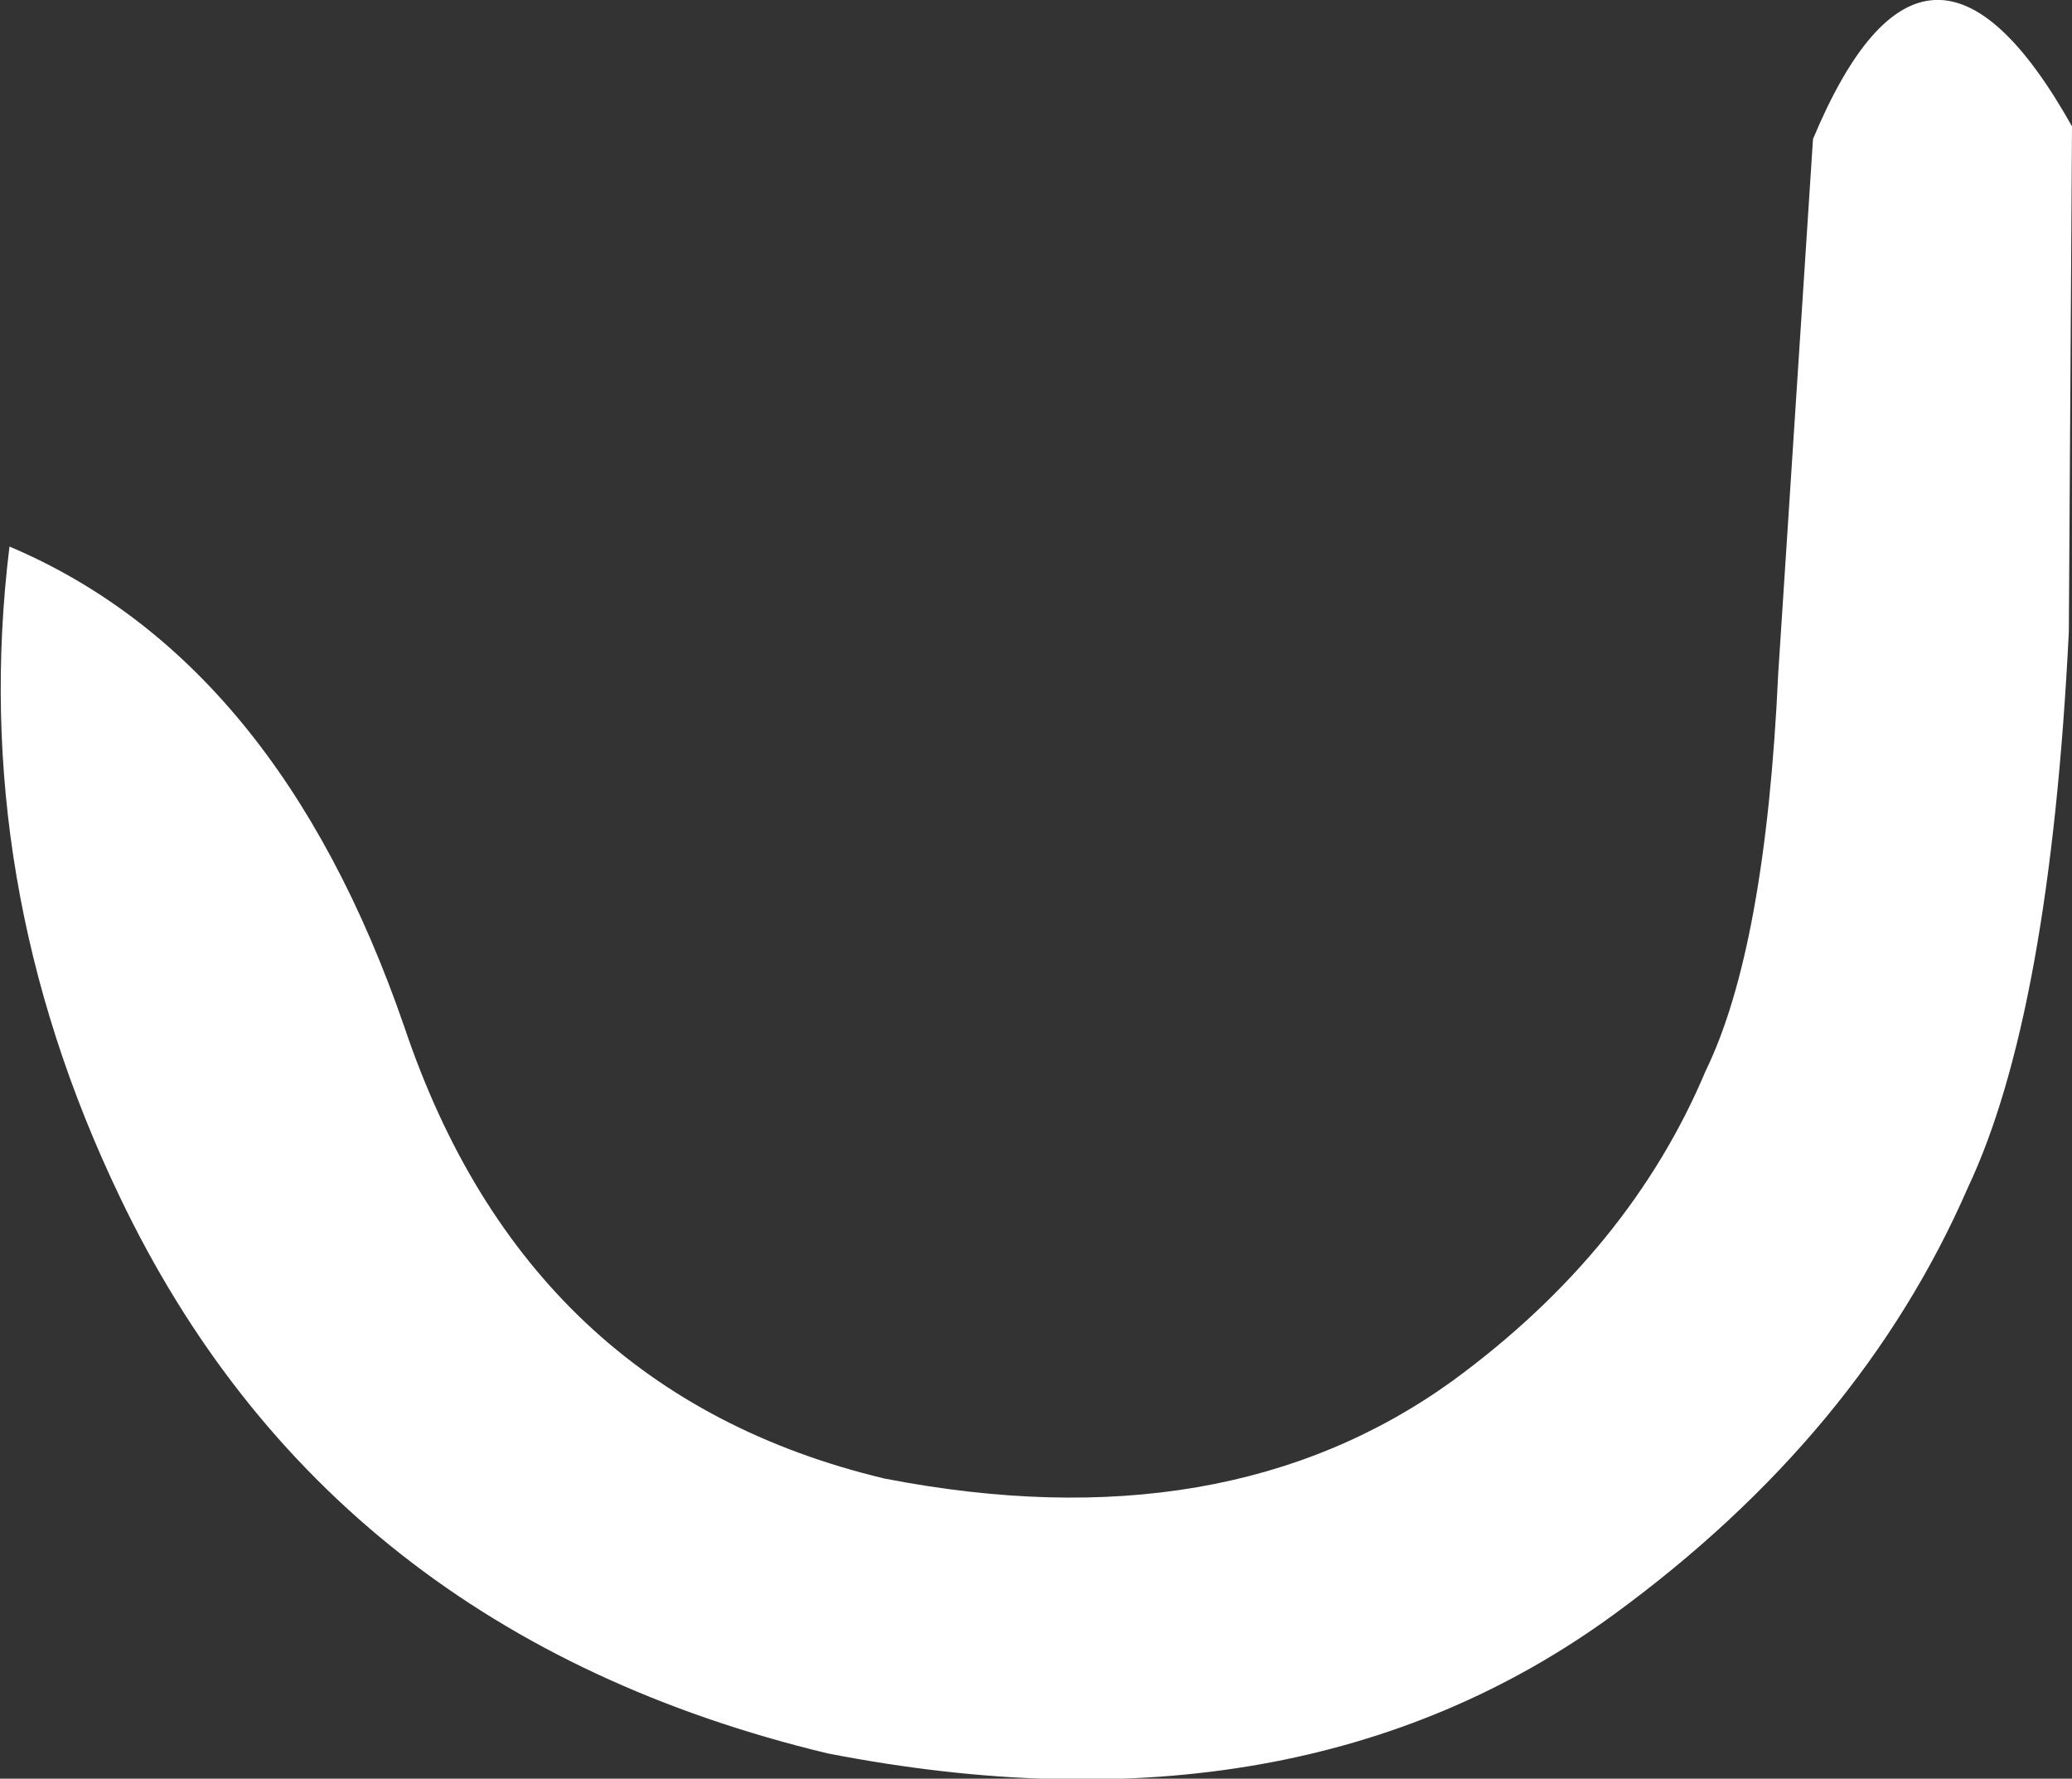 <?xml version="1.0" encoding="UTF-8" standalone="no"?>
<svg xmlns:xlink="http://www.w3.org/1999/xlink" height="28.15px" width="32.8px" xmlns="http://www.w3.org/2000/svg">
  <rect width="100%" height="100%" fill="#333333" stroke="none"/>
  <g transform="matrix(1.0, 0.0, 0.0, 1.0, 16.4, 14.05)">
    <path d="M16.4 -12.05 L16.35 -4.05 Q16.05 2.0 14.75 4.75 13.05 8.65 9.15 11.5 4.15 15.15 -3.3 13.7 -11.2 11.8 -14.5 4.9 -16.9 -0.1 -16.25 -5.4 -12.0 -3.6 -10.0 2.2 -8.05 8.0 -2.4 9.35 3.0 10.4 6.6 7.8 9.4 5.75 10.6 2.9 11.55 0.95 11.75 -3.4 L12.3 -11.85 Q14.1 -16.15 16.4 -12.05" fill="#ffffff" fill-rule="evenodd" stroke="none"/>
  </g>
</svg>
